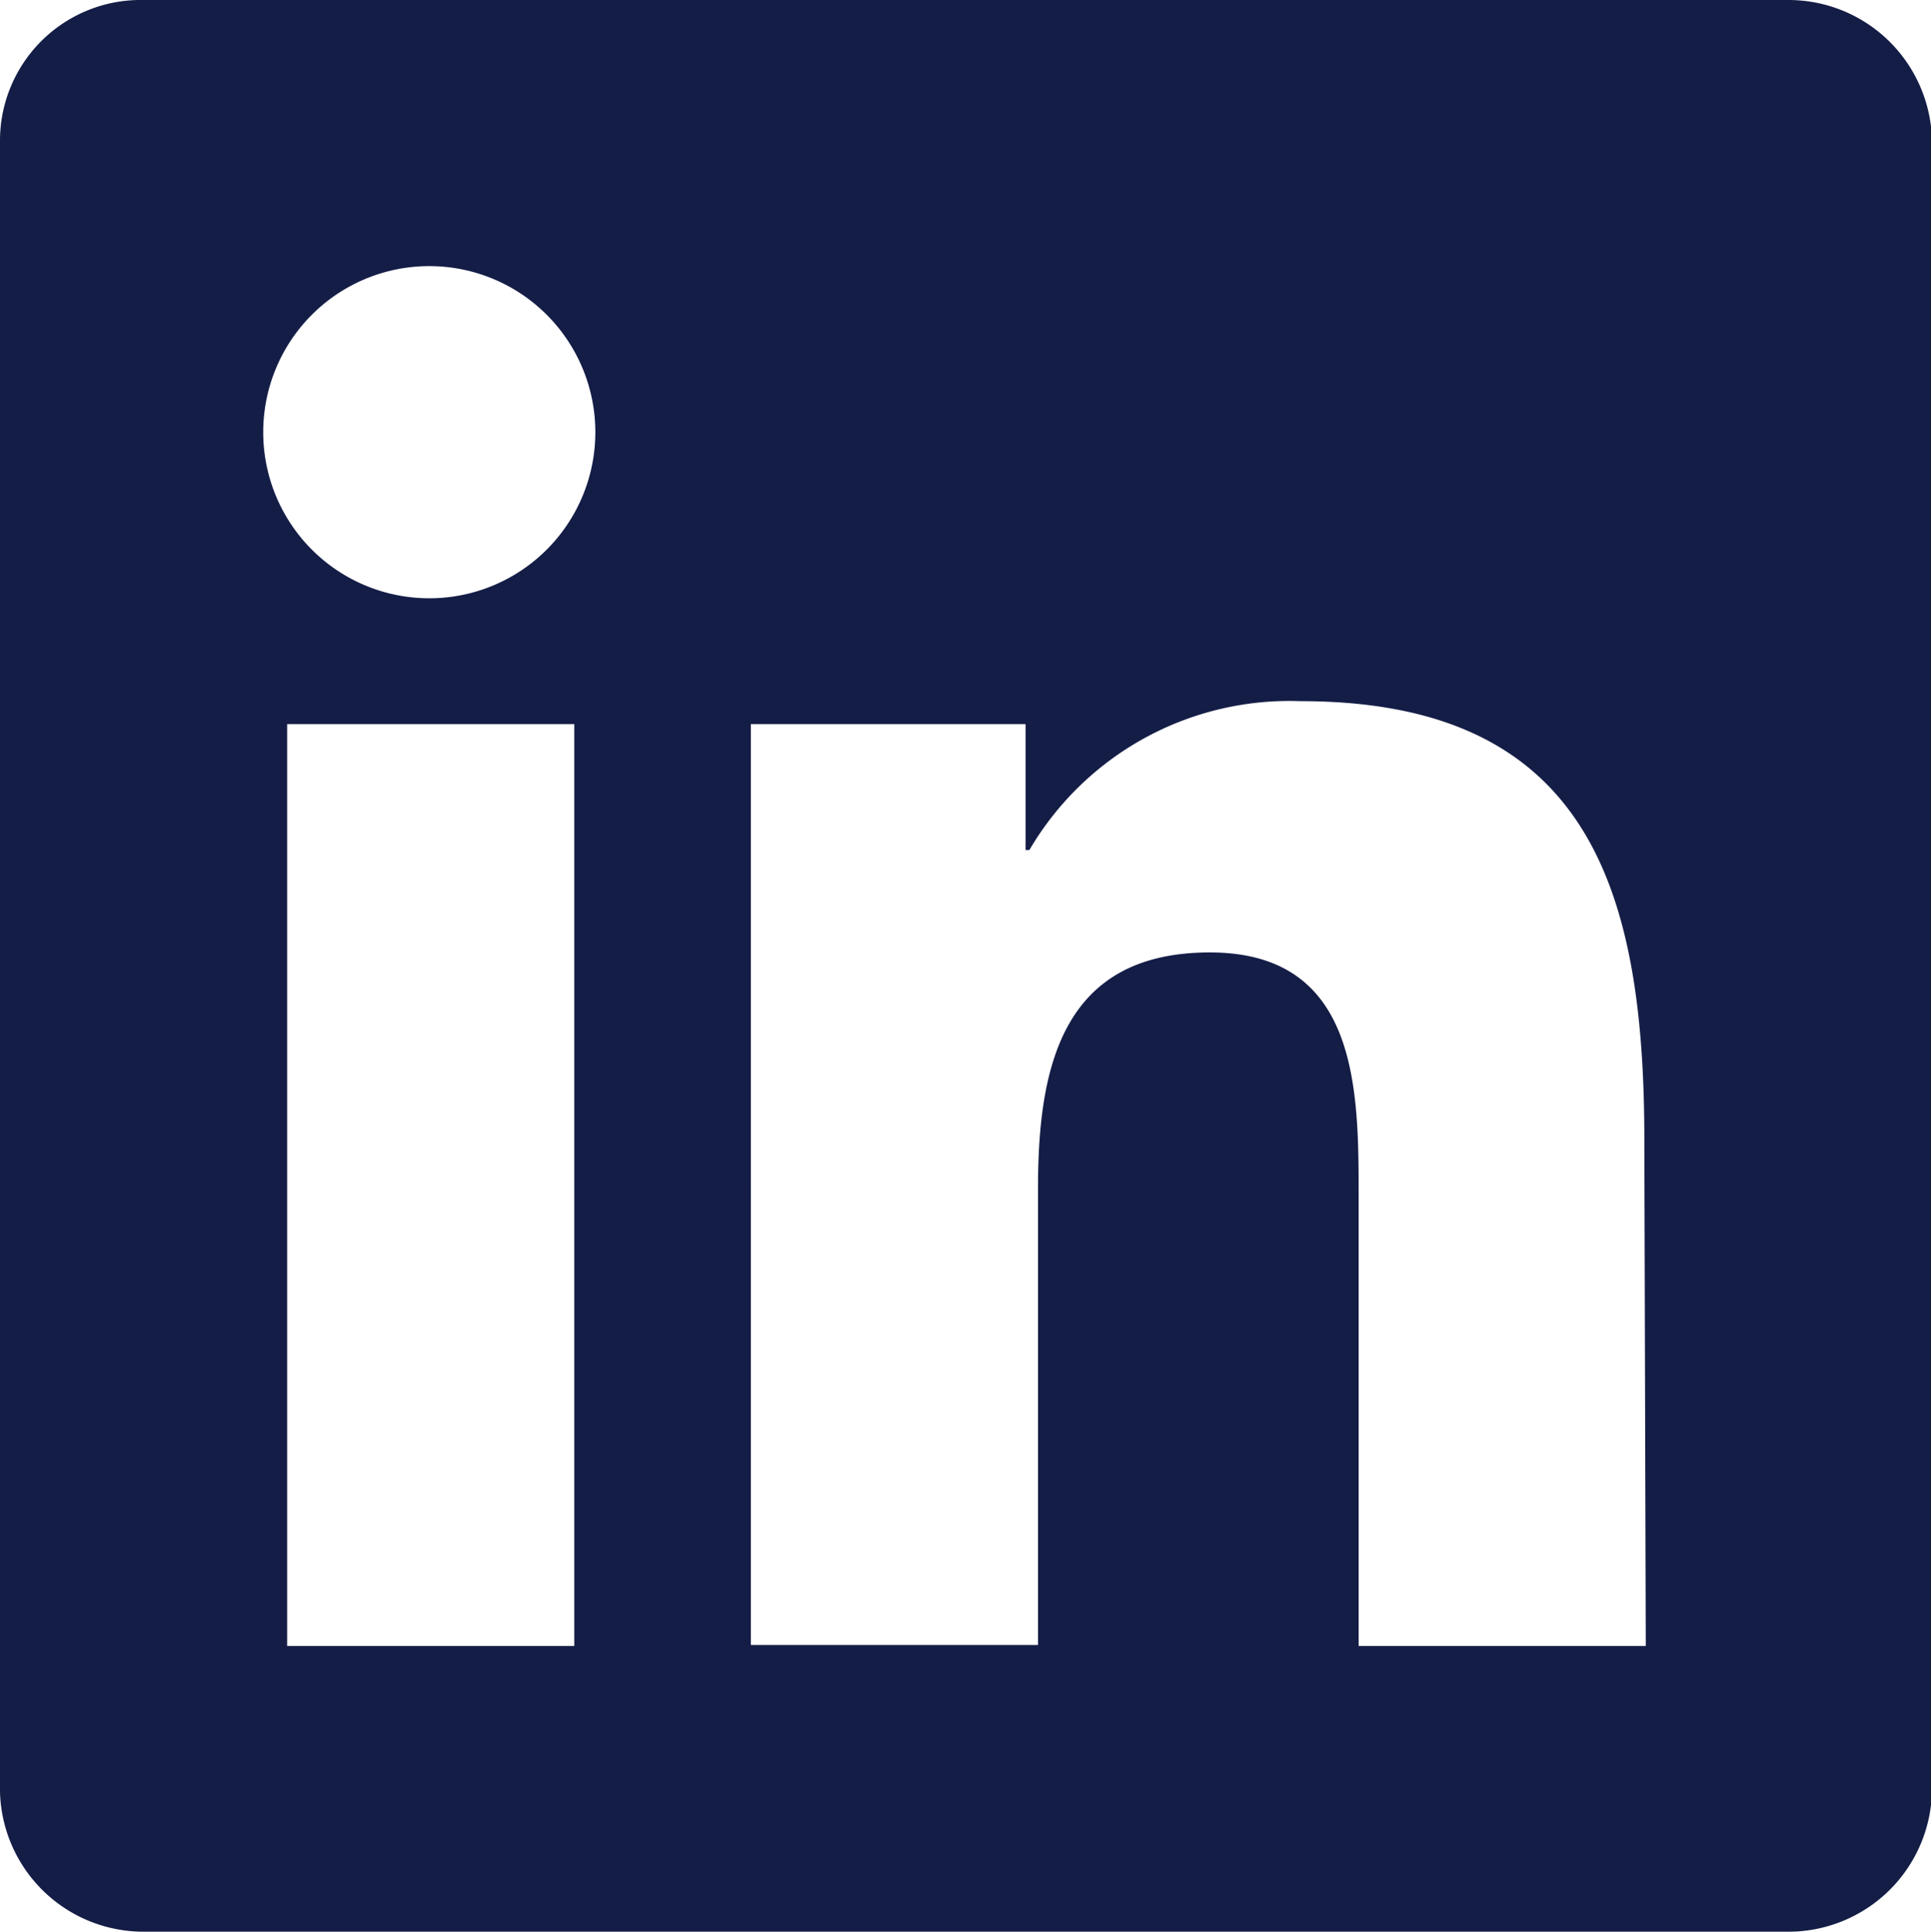<svg xmlns="http://www.w3.org/2000/svg" viewBox="0 0 40.35 40.36"><defs><style>.cls-1{fill:#141d46;}</style></defs><g id="Layer_2" data-name="Layer 2"><g id="Layer_1-2" data-name="Layer 1"><path class="cls-1" d="M37.37,0H3A2.94,2.94,0,0,0,0,2.91V37.44a3,3,0,0,0,3,2.92H37.37a3,3,0,0,0,3-2.92V2.91A3,3,0,0,0,37.37,0ZM12,34.39H6V15.13h6ZM9,12.5A3.47,3.47,0,1,1,12.44,9,3.47,3.47,0,0,1,9,12.5ZM34.39,34.39h-6V25c0-2.23,0-5.1-3.11-5.1s-3.59,2.43-3.59,4.94v9.53h-6V15.13h5.74v2.63h.08a6.3,6.3,0,0,1,5.67-3.11c6.06,0,7.18,4,7.18,9.18Z"/></g></g></svg>